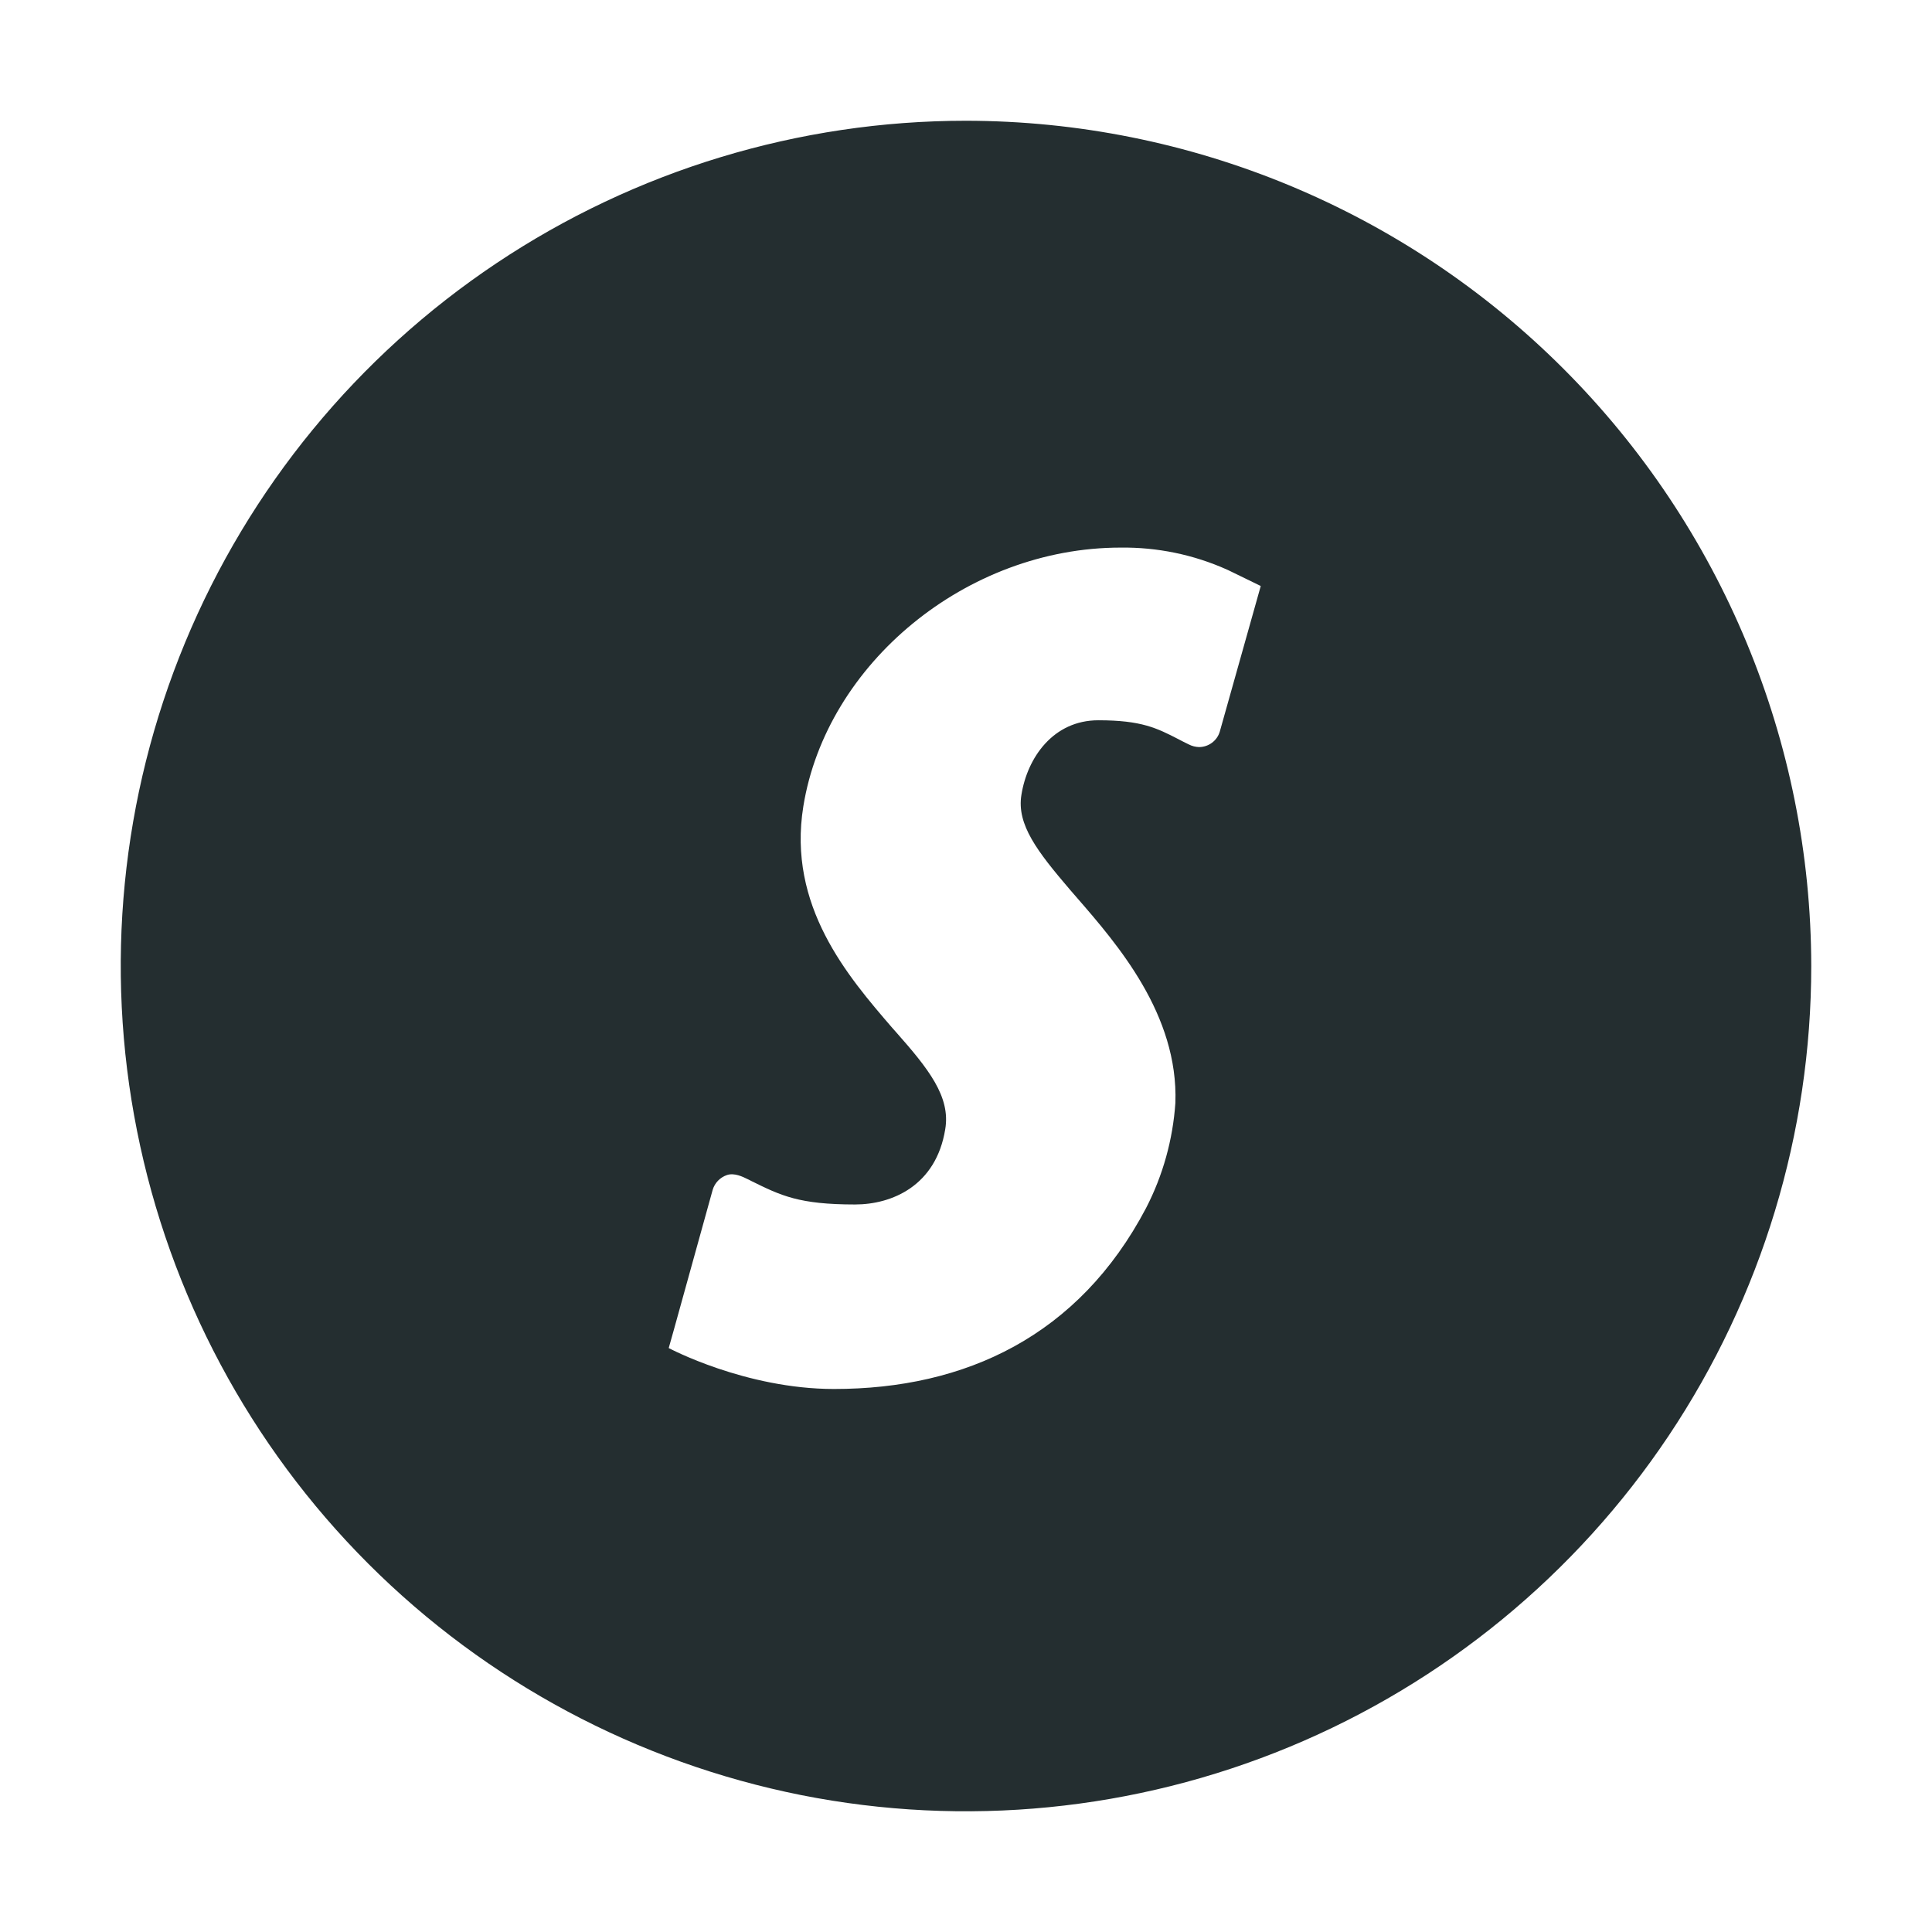 <svg width="16" height="16" viewBox="0 0 16 16" fill="none" xmlns="http://www.w3.org/2000/svg">
<g clip-path="url(#clip0_4813_3340)">
<path fill-rule="evenodd" clip-rule="evenodd" d="M8 1C6.616 1 5.262 1.411 4.111 2.18C2.96 2.949 2.063 4.042 1.533 5.321C1.003 6.6 0.864 8.008 1.135 9.366C1.405 10.723 2.071 11.971 3.05 12.95C4.029 13.929 5.277 14.595 6.634 14.866C7.992 15.136 9.4 14.997 10.679 14.467C11.958 13.937 13.051 13.04 13.82 11.889C14.589 10.738 15 9.384 15 8C14.998 6.144 14.259 4.365 12.947 3.053C11.635 1.741 9.856 1.002 8 1ZM8.459 6.582C8.418 6.829 8.592 7.053 8.861 7.368C8.88 7.39 8.899 7.412 8.92 7.436C9.255 7.822 9.76 8.404 9.734 9.134C9.713 9.438 9.631 9.734 9.491 10.005C8.933 11.065 7.994 11.503 6.907 11.503C6.173 11.503 5.538 11.164 5.538 11.164L5.58 11.015L5.902 9.854C5.919 9.796 5.964 9.75 6.021 9.731C6.081 9.711 6.151 9.745 6.189 9.764C6.2 9.769 6.211 9.774 6.221 9.78C6.468 9.902 6.617 9.975 7.081 9.975C7.386 9.975 7.752 9.821 7.828 9.352C7.874 9.082 7.687 8.849 7.422 8.549L7.39 8.513L7.389 8.512C7.022 8.086 6.519 7.503 6.653 6.677C6.844 5.496 8.004 4.535 9.28 4.535C9.583 4.531 9.884 4.593 10.161 4.717L10.172 4.722L10.207 4.739L10.441 4.853L10.102 6.058C10.08 6.134 10.01 6.186 9.931 6.187C9.901 6.186 9.872 6.179 9.845 6.165C9.815 6.151 9.787 6.136 9.76 6.122C9.581 6.03 9.454 5.965 9.096 5.965C8.722 5.965 8.508 6.275 8.459 6.582Z" fill="#242E30"/>
</g>
<defs>
<clipPath id="clip0_4813_3340">
<rect width="14" height="14" fill="white" transform="translate(1 1)"/>
</clipPath>
</defs>
</svg>
